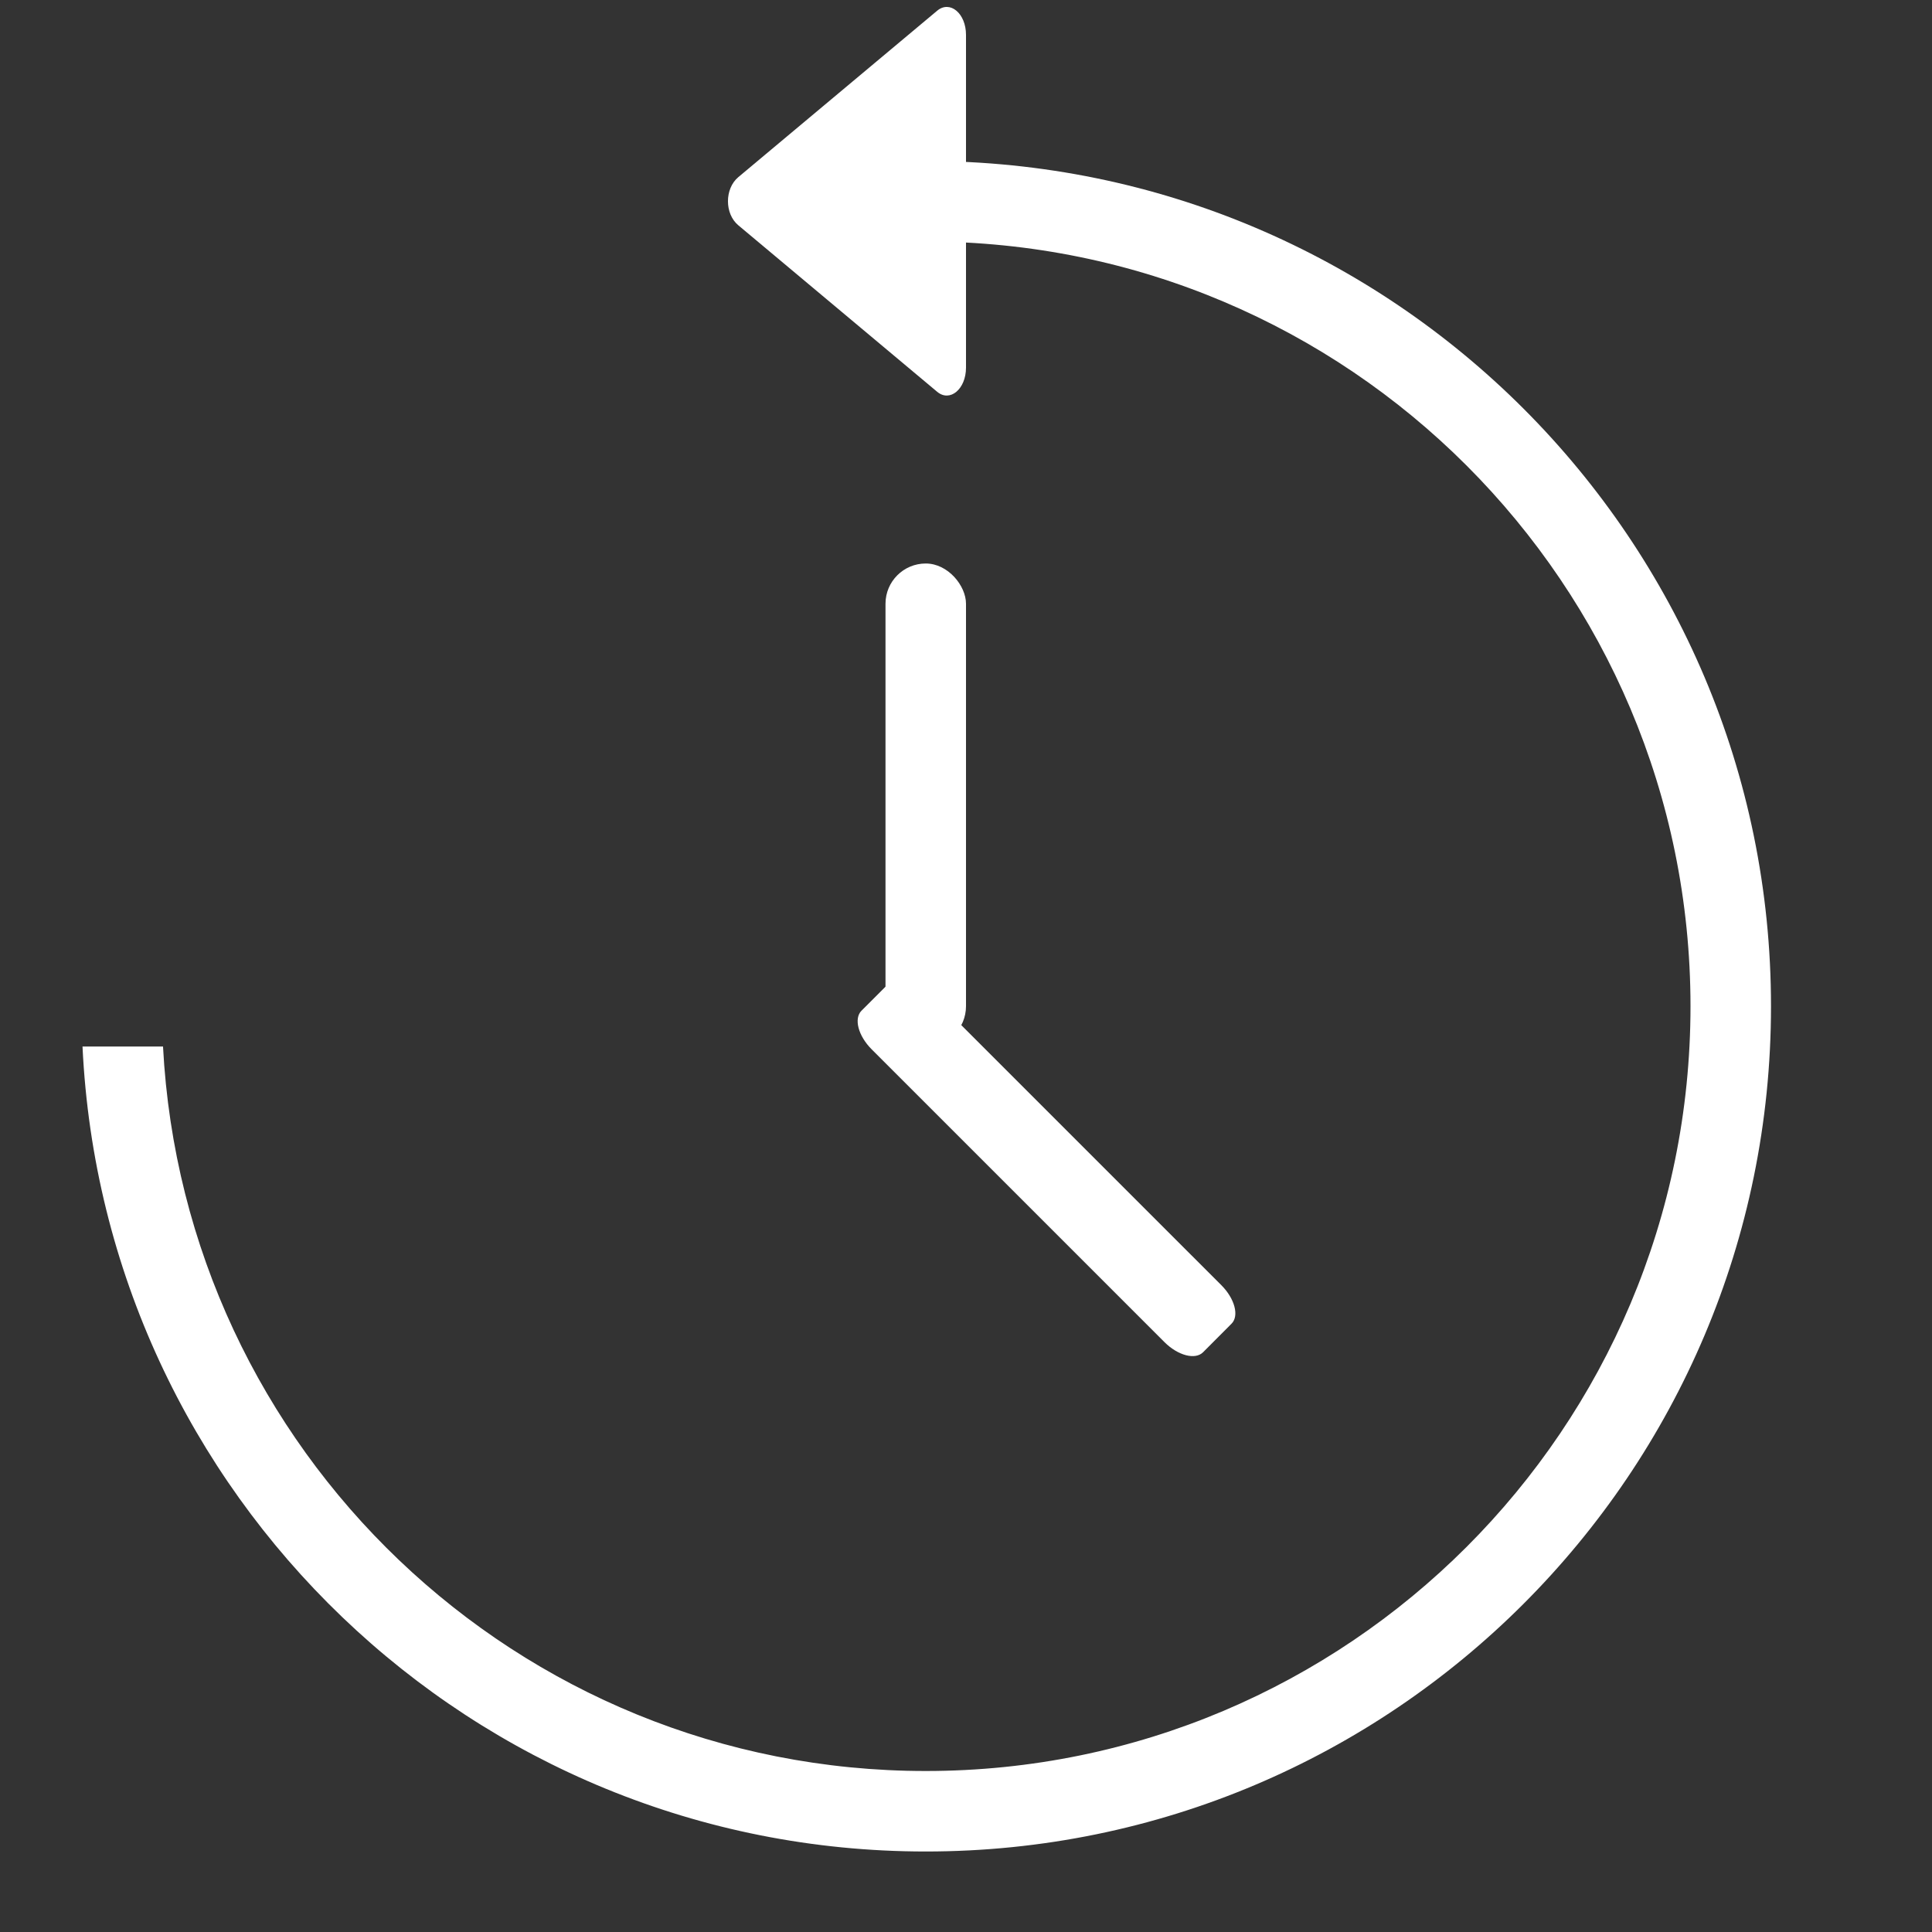 <svg xmlns="http://www.w3.org/2000/svg" xmlns:xlink="http://www.w3.org/1999/xlink" preserveAspectRatio="xMidYMid" width="24" height="24" viewBox="0 0 24 24">
  <rect x="0" y="0" width="24" height="24" fill="#333333" stroke="none"/>
  <defs>
    <style>
      .cls-1, .cls-2 {
        fill: #fff;
      }

      .cls-1 {
        fill-rule: evenodd;
      }
    </style>
  </defs>
  <g>
    <path d="M11.500,23.000 C5.870,23.000 1.288,18.565 1.025,13.000 L2.025,13.000 C2.287,18.013 6.422,22.000 11.500,22.000 C16.747,22.000 21.000,17.746 21.000,12.500 C21.000,7.253 16.747,3.000 11.500,3.000 C11.331,3.000 11.167,3.016 11.000,3.025 L11.000,2.025 C11.167,2.017 11.331,2.000 11.500,2.000 C17.299,2.000 22.000,6.701 22.000,12.500 C22.000,18.299 17.299,23.000 11.500,23.000 Z" class="cls-1"/>
    <path d="M11.642,4.867 L9.172,2.799 C9.000,2.656 9.000,2.344 9.172,2.200 L11.642,0.133 C11.801,-0.000 12.000,0.166 12.000,0.433 L12.000,4.567 C12.000,4.833 11.801,5.000 11.642,4.867 L11.642,4.867 L11.642,4.867 Z" class="cls-1"/>
    <rect x="11" y="7" width="1" height="6" rx="0.5" ry="0.5" class="cls-2"/>
    <path d="M15.298,16.444 L14.945,16.798 C14.847,16.896 14.632,16.839 14.465,16.672 L10.828,13.035 C10.661,12.868 10.604,12.653 10.702,12.555 L11.055,12.202 C11.153,12.104 11.368,12.161 11.535,12.328 L15.172,15.965 C15.339,16.132 15.396,16.347 15.298,16.444 Z" class="cls-1"/>
  </g>
</svg>
